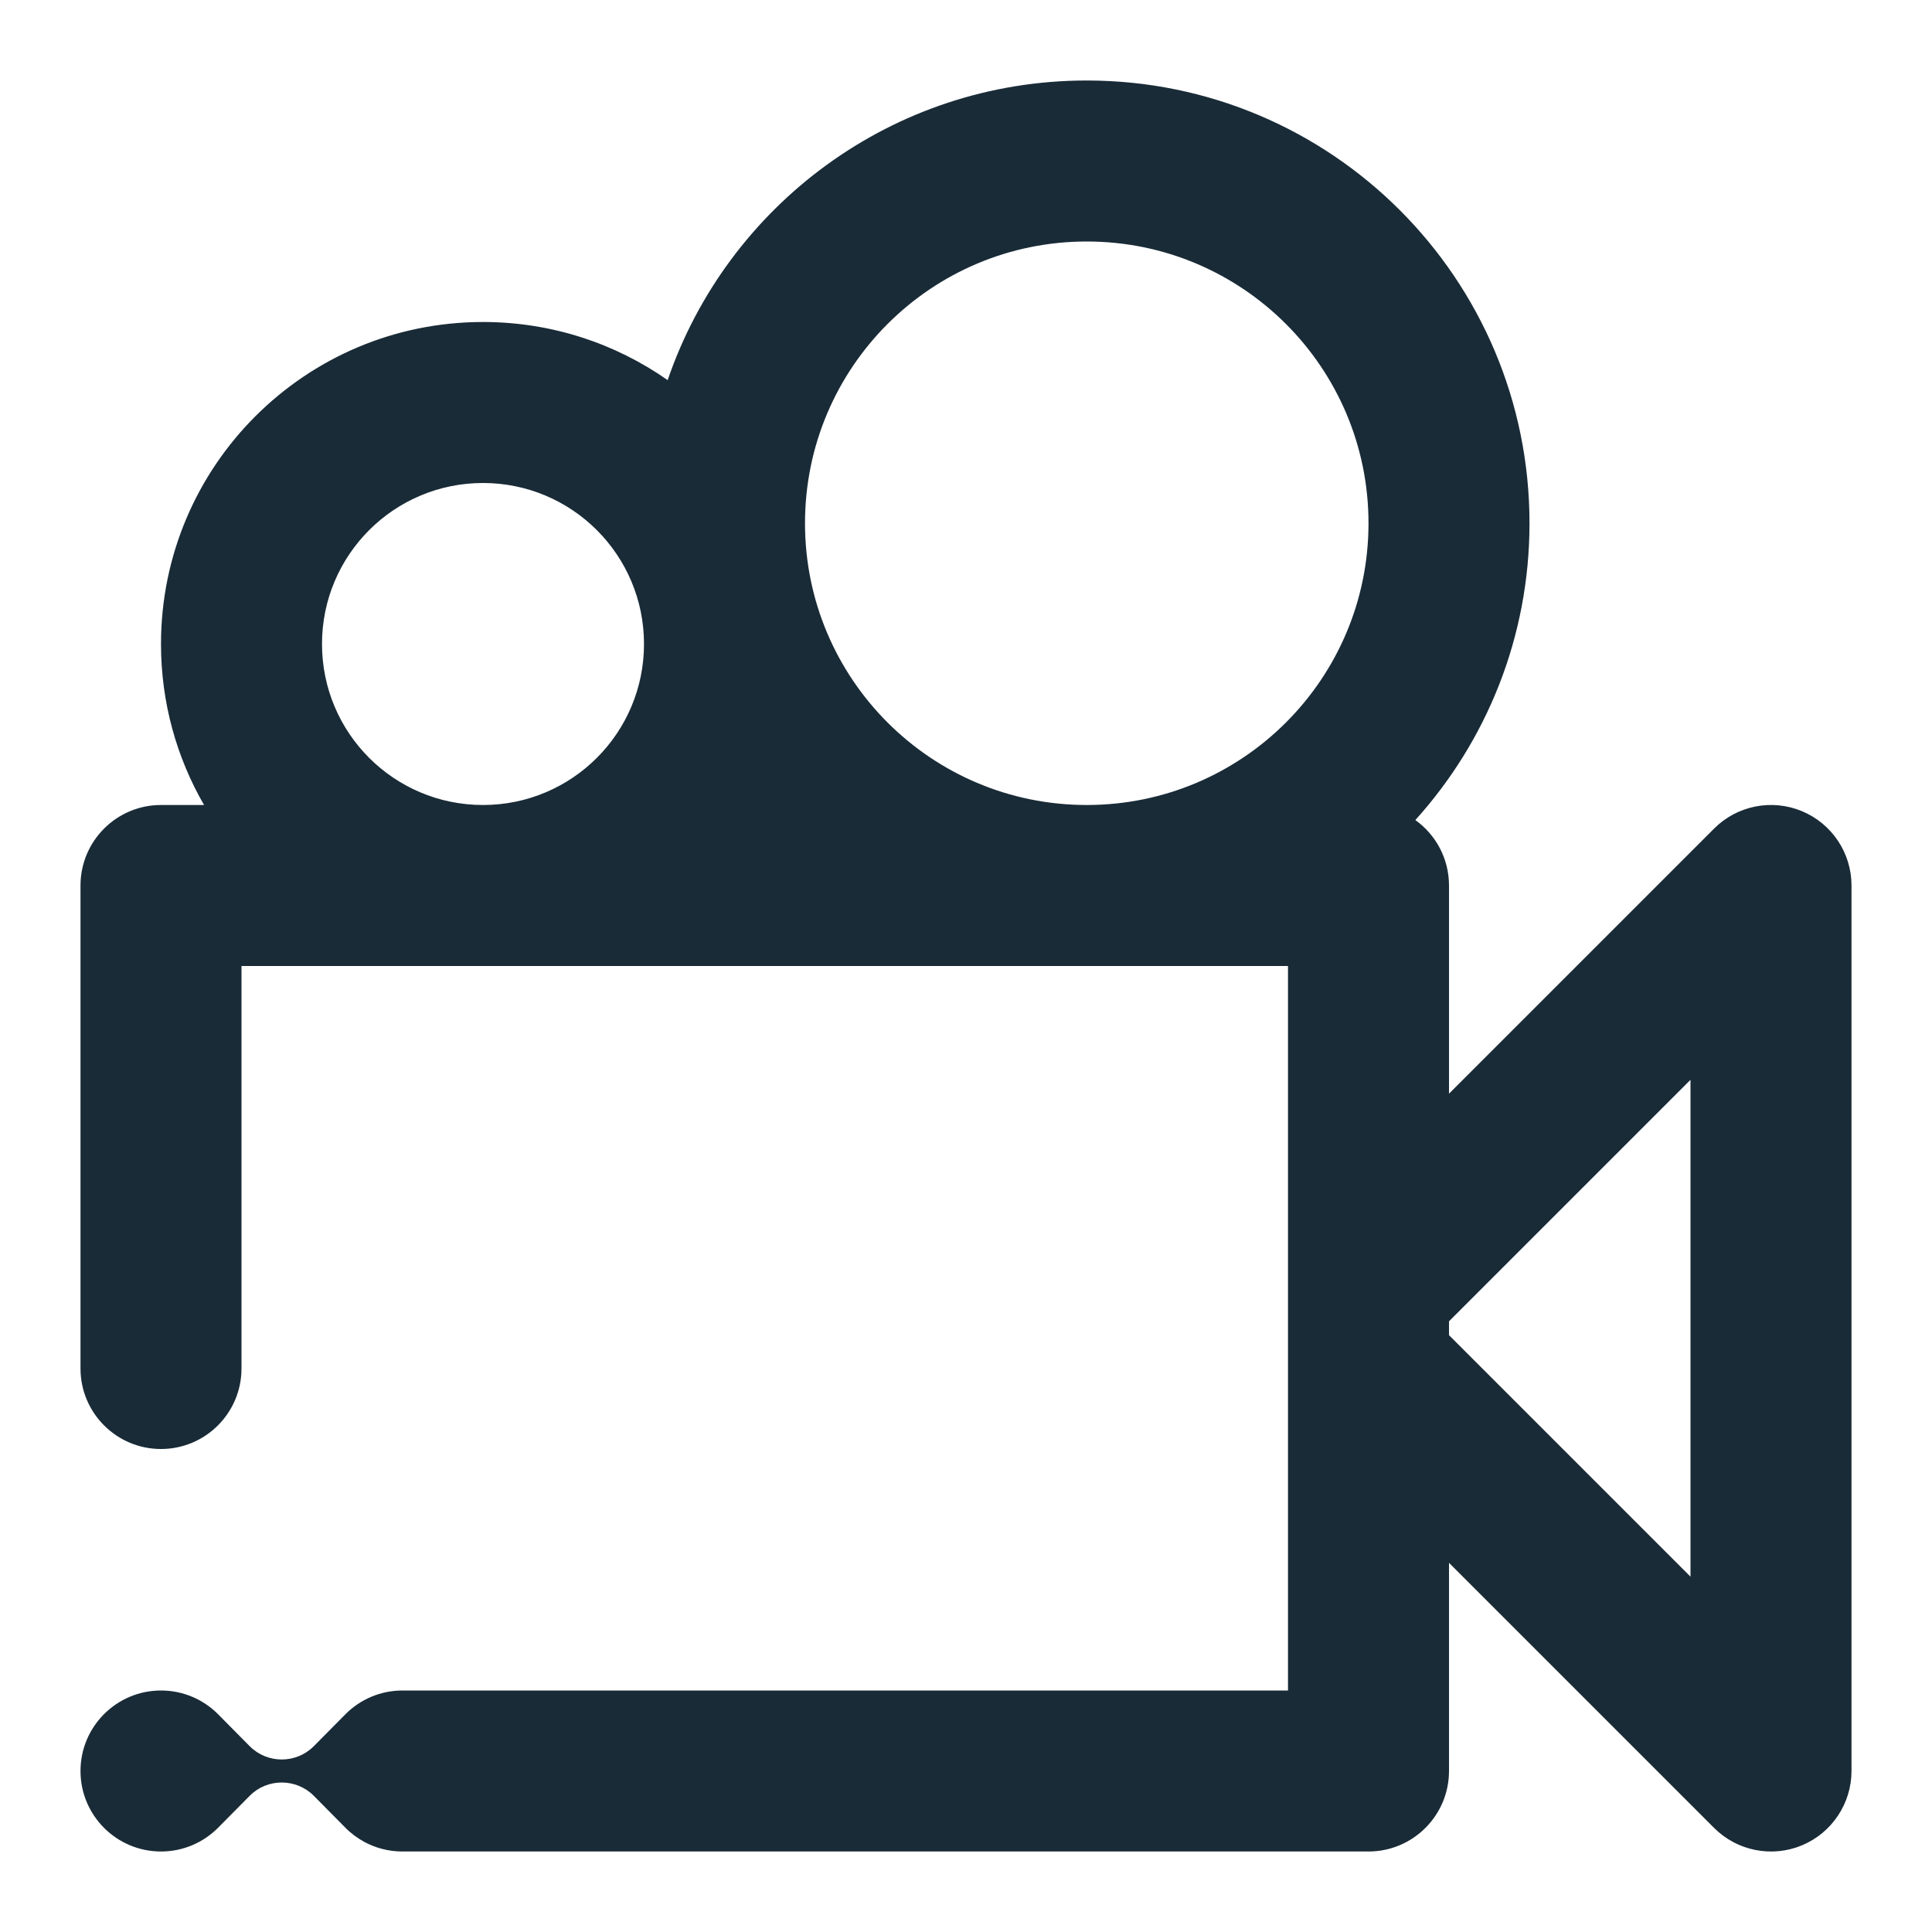 <svg width="24" height="24" viewBox="0 0 24 24" fill="none" xmlns="http://www.w3.org/2000/svg">
<path fill-rule="evenodd" clip-rule="evenodd" d="M19 6.5C19 7.918 18.463 9.211 17.582 10.187C17.835 10.368 18 10.665 18 11V13.586L21.293 10.293C21.579 10.007 22.009 9.921 22.383 10.076C22.756 10.231 23 10.595 23 11V22C23 22.404 22.756 22.769 22.383 22.924C22.009 23.079 21.579 22.993 21.293 22.707L18 19.414V22C18 22.552 17.552 23 17 23H5C4.828 23 4.667 22.957 4.526 22.881C4.44 22.834 4.361 22.776 4.293 22.707L3.897 22.307C3.787 22.197 3.643 22.143 3.5 22.143C3.356 22.143 3.213 22.197 3.103 22.307L2.707 22.707C2.526 22.888 2.276 23 2 23C1.448 23 1 22.552 1 22C1 21.448 1.448 21 2 21C2.276 21 2.526 21.112 2.707 21.293L3.103 21.693C3.213 21.803 3.356 21.857 3.5 21.857C3.643 21.857 3.787 21.803 3.897 21.693L4.293 21.293C4.474 21.112 4.724 21 5 21C5 21 5 21 5 21H16V12H3V17C3 17.552 2.552 18 2 18C1.448 18 1 17.552 1 17V11C1 10.448 1.448 10 2 10H2.535C2.195 9.412 2 8.729 2 8C2 5.791 3.791 4 6 4C6.853 4 7.644 4.267 8.294 4.722C9.033 2.557 11.085 1 13.5 1C16.538 1 19 3.462 19 6.5ZM13.5 3C11.567 3 10 4.567 10 6.5C10 8.433 11.567 10 13.5 10C15.433 10 17 8.433 17 6.5C17 4.567 15.433 3 13.5 3ZM4 8C4 6.895 4.895 6 6 6C7.105 6 8 6.895 8 8C8 9.105 7.105 10 6 10C4.895 10 4 9.105 4 8ZM21 19.586L18 16.586V16.414L21 13.414V19.586Z" fill="#192B37"/>
</svg>
